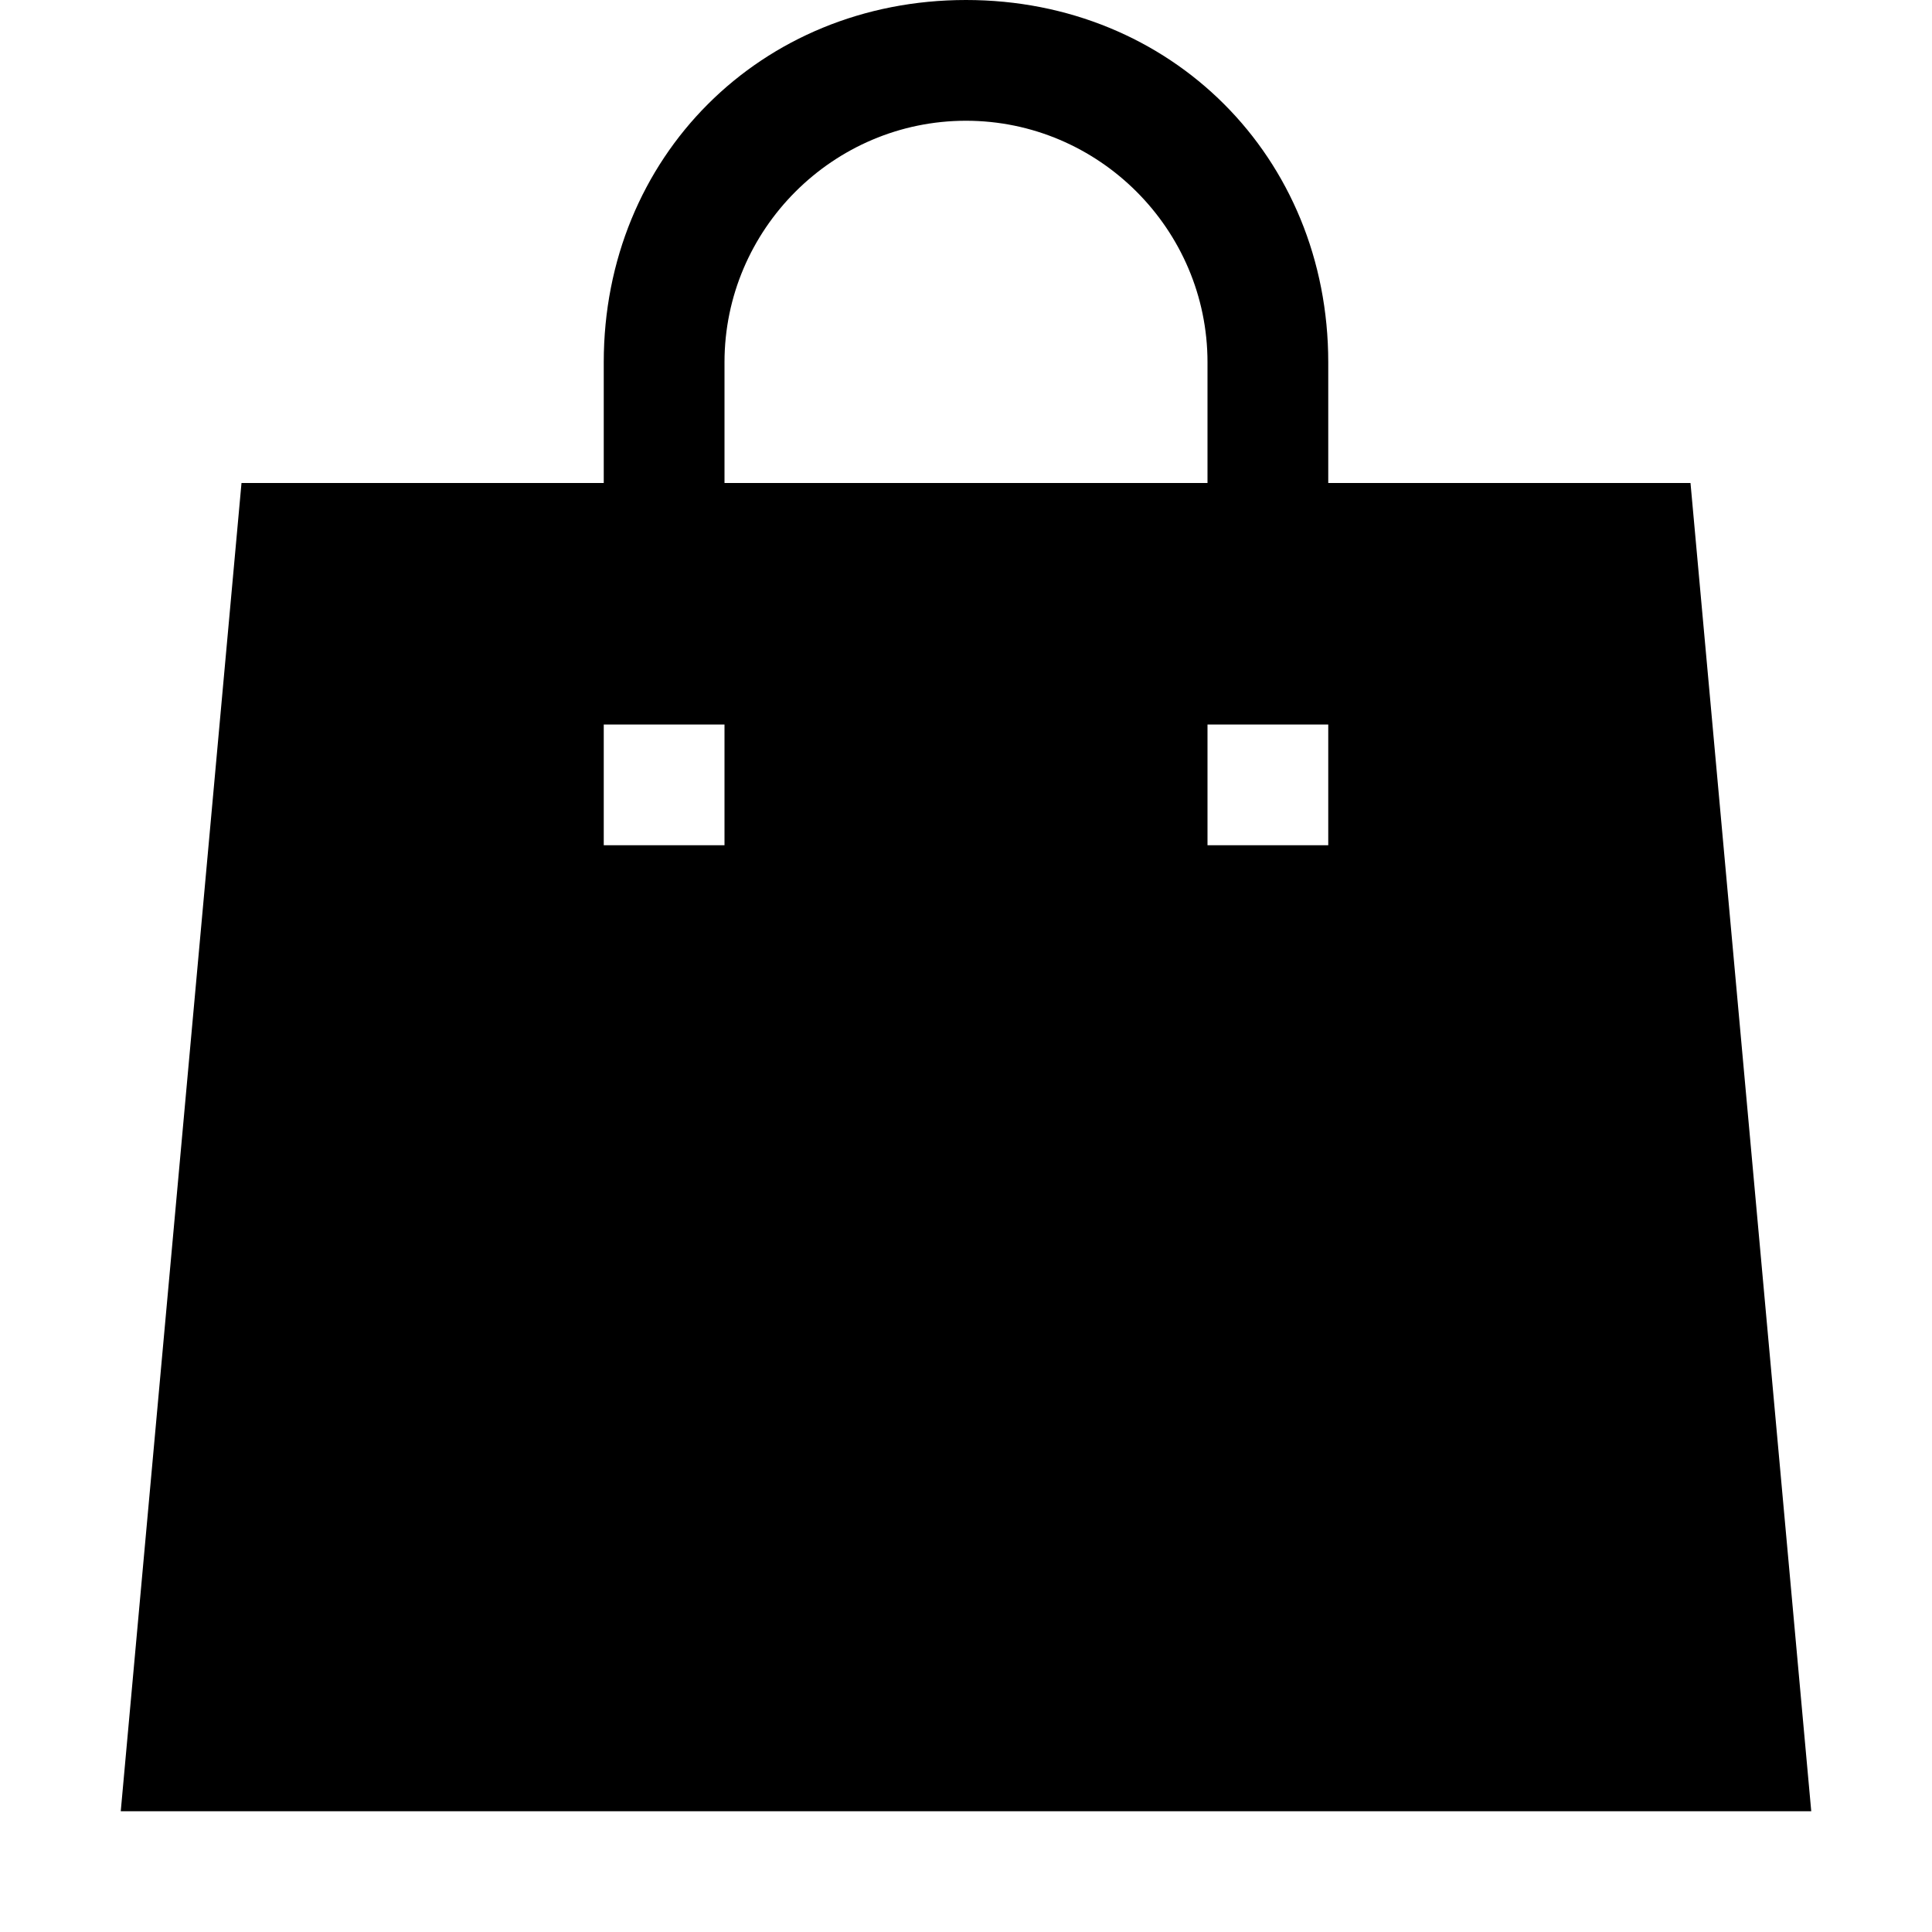 <svg width="64" height="64" viewBox="0 0 1024 1024" xmlns="http://www.w3.org/2000/svg"><path d="M896 256H704v-64C704 83.2 620.8 0 512 0S320 83.2 320 192v64H128L64 960h896l-64-704zM384 403.2V448h-64v-64h64v19.2zm0-211.2c0-70.4 57.6-128 128-128s128 57.6 128 128v64H384v-64zm320 211.2V448h-64v-64h64v19.2z"/></svg>